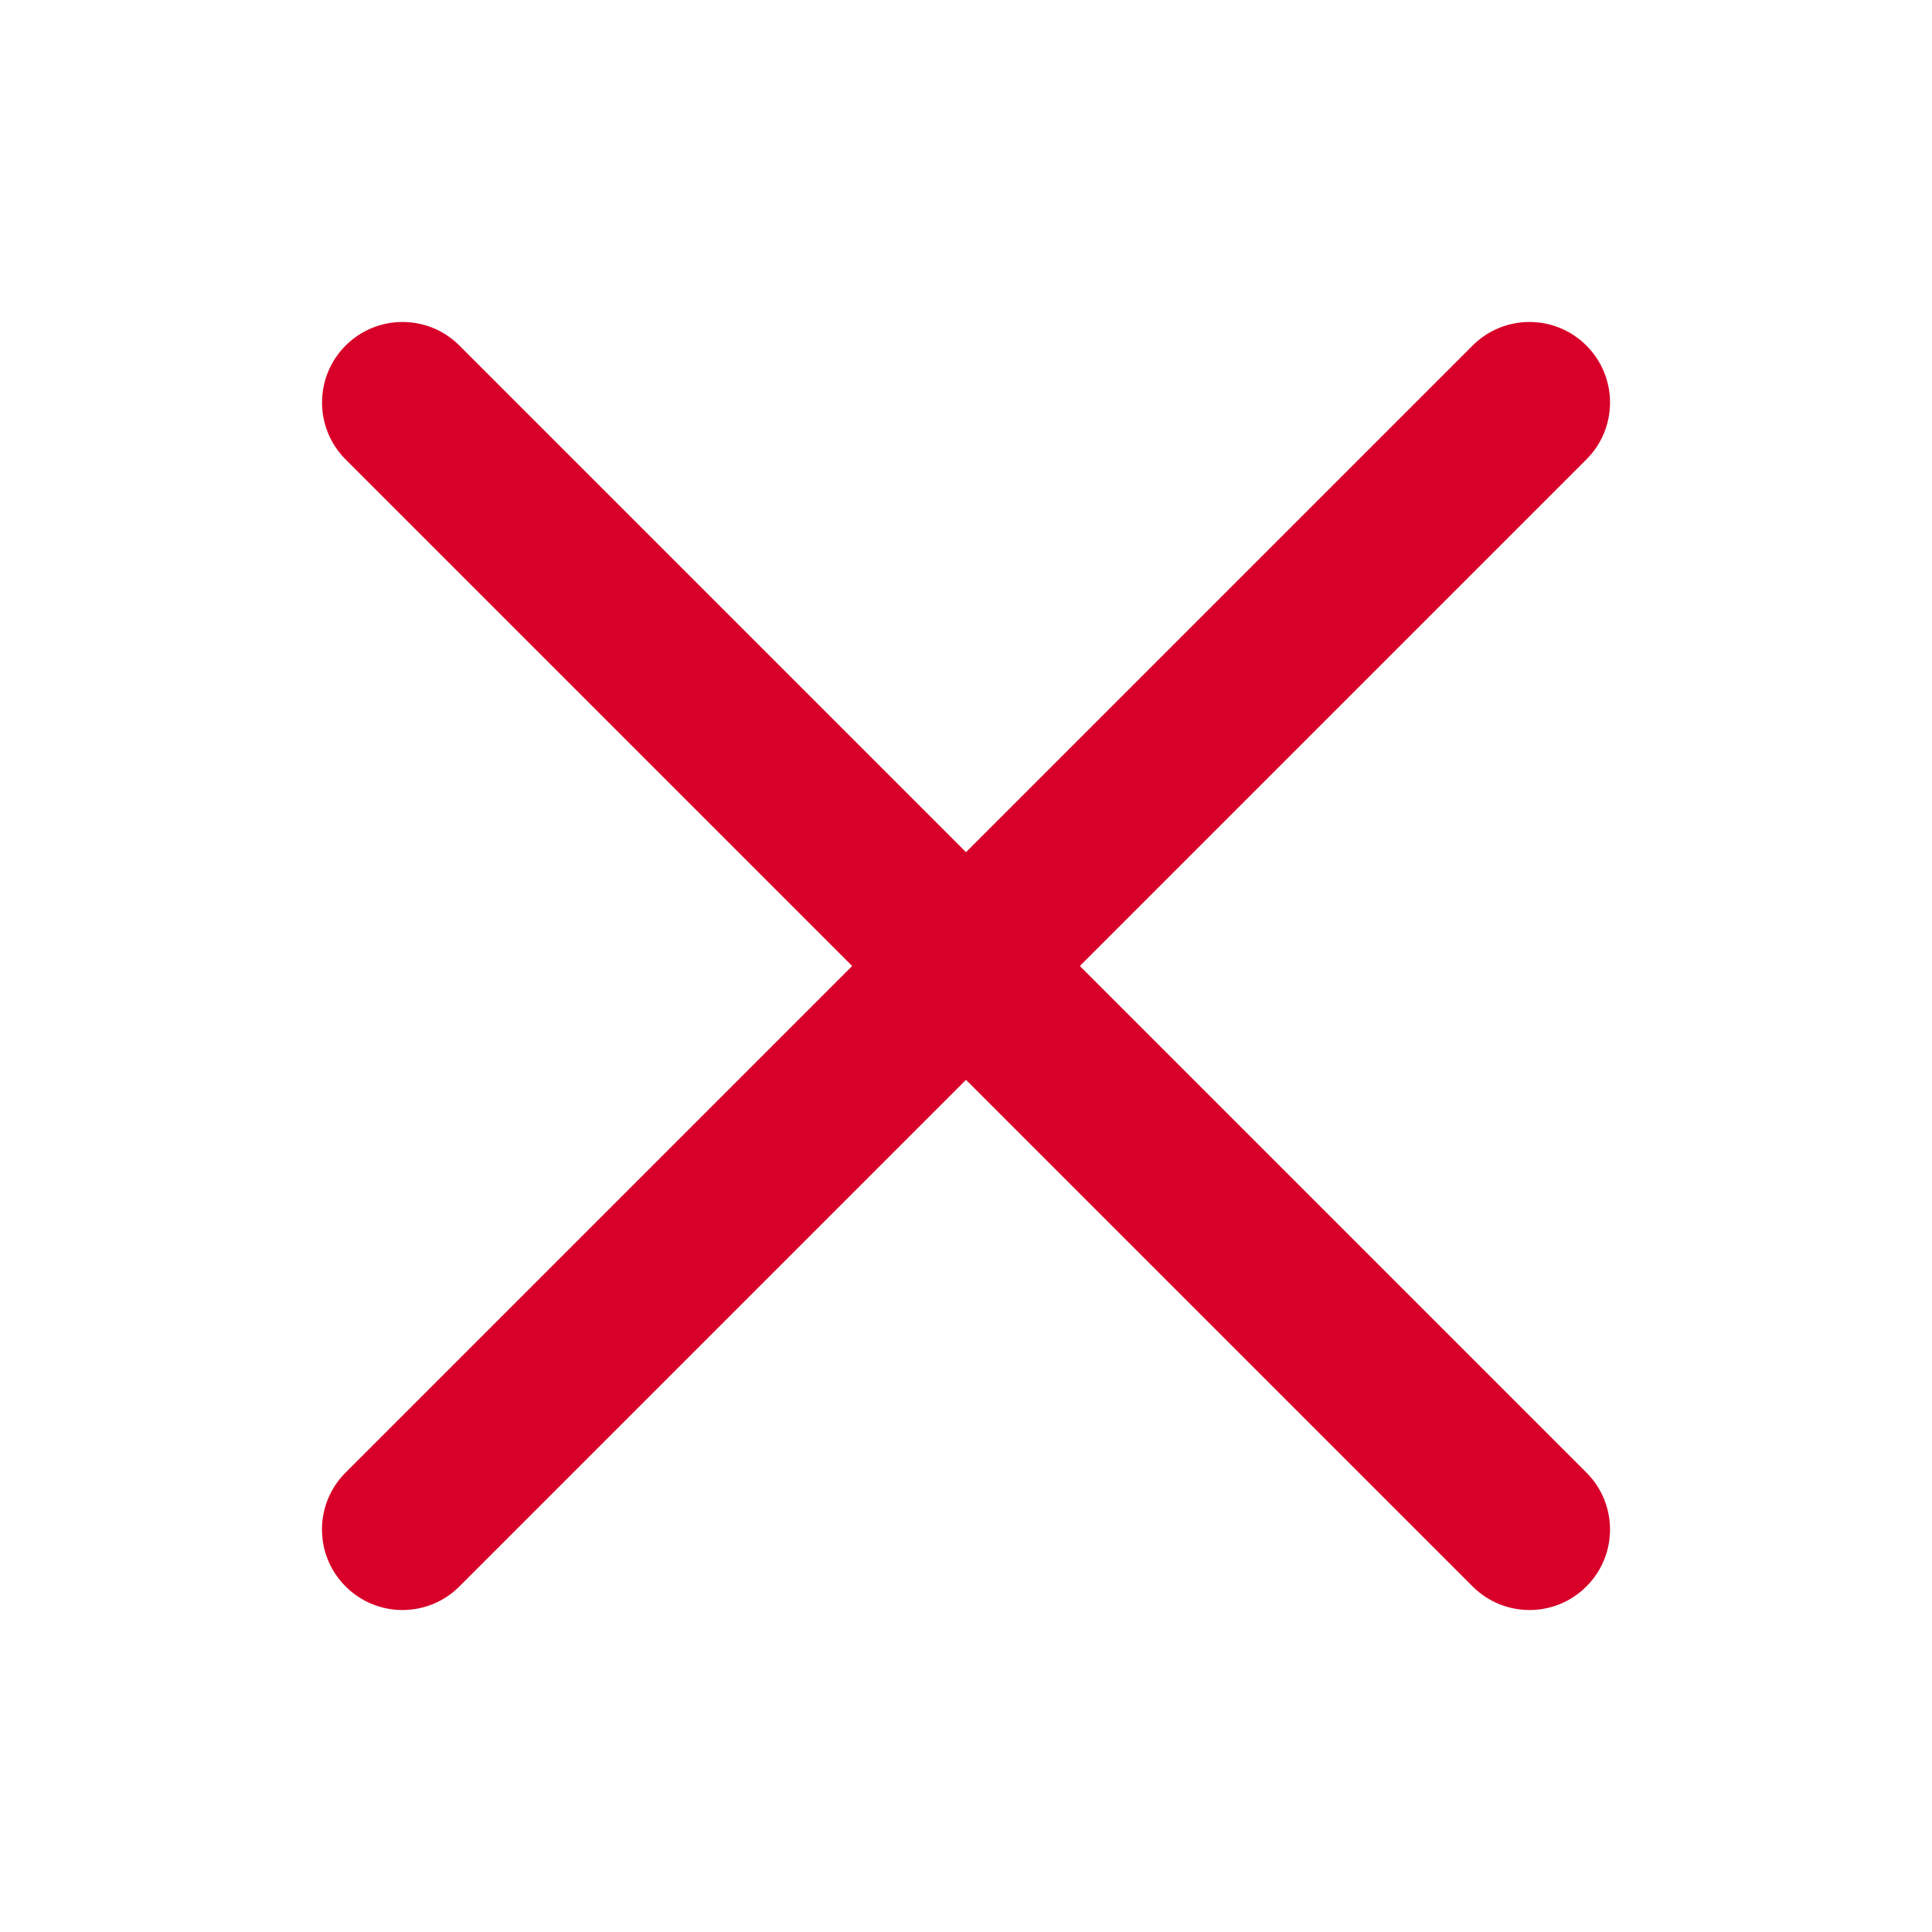 <svg width="24" height="24" viewBox="0 0 24 24" fill="none" xmlns="http://www.w3.org/2000/svg">
<path fill-rule="evenodd" clip-rule="evenodd" d="M5.707 4.293C5.317 3.902 4.684 3.902 4.293 4.293C3.903 4.683 3.903 5.317 4.293 5.707L10.586 12L4.293 18.293C3.902 18.683 3.902 19.317 4.293 19.707C4.683 20.098 5.317 20.098 5.707 19.707L12 13.414L18.293 19.707C18.684 20.098 19.317 20.098 19.707 19.707C20.098 19.317 20.098 18.683 19.707 18.293L13.414 12L19.707 5.707C20.098 5.317 20.098 4.684 19.707 4.293C19.317 3.902 18.683 3.902 18.293 4.293L12 10.586L5.707 4.293Z" fill="#D80028"/>
</svg>
